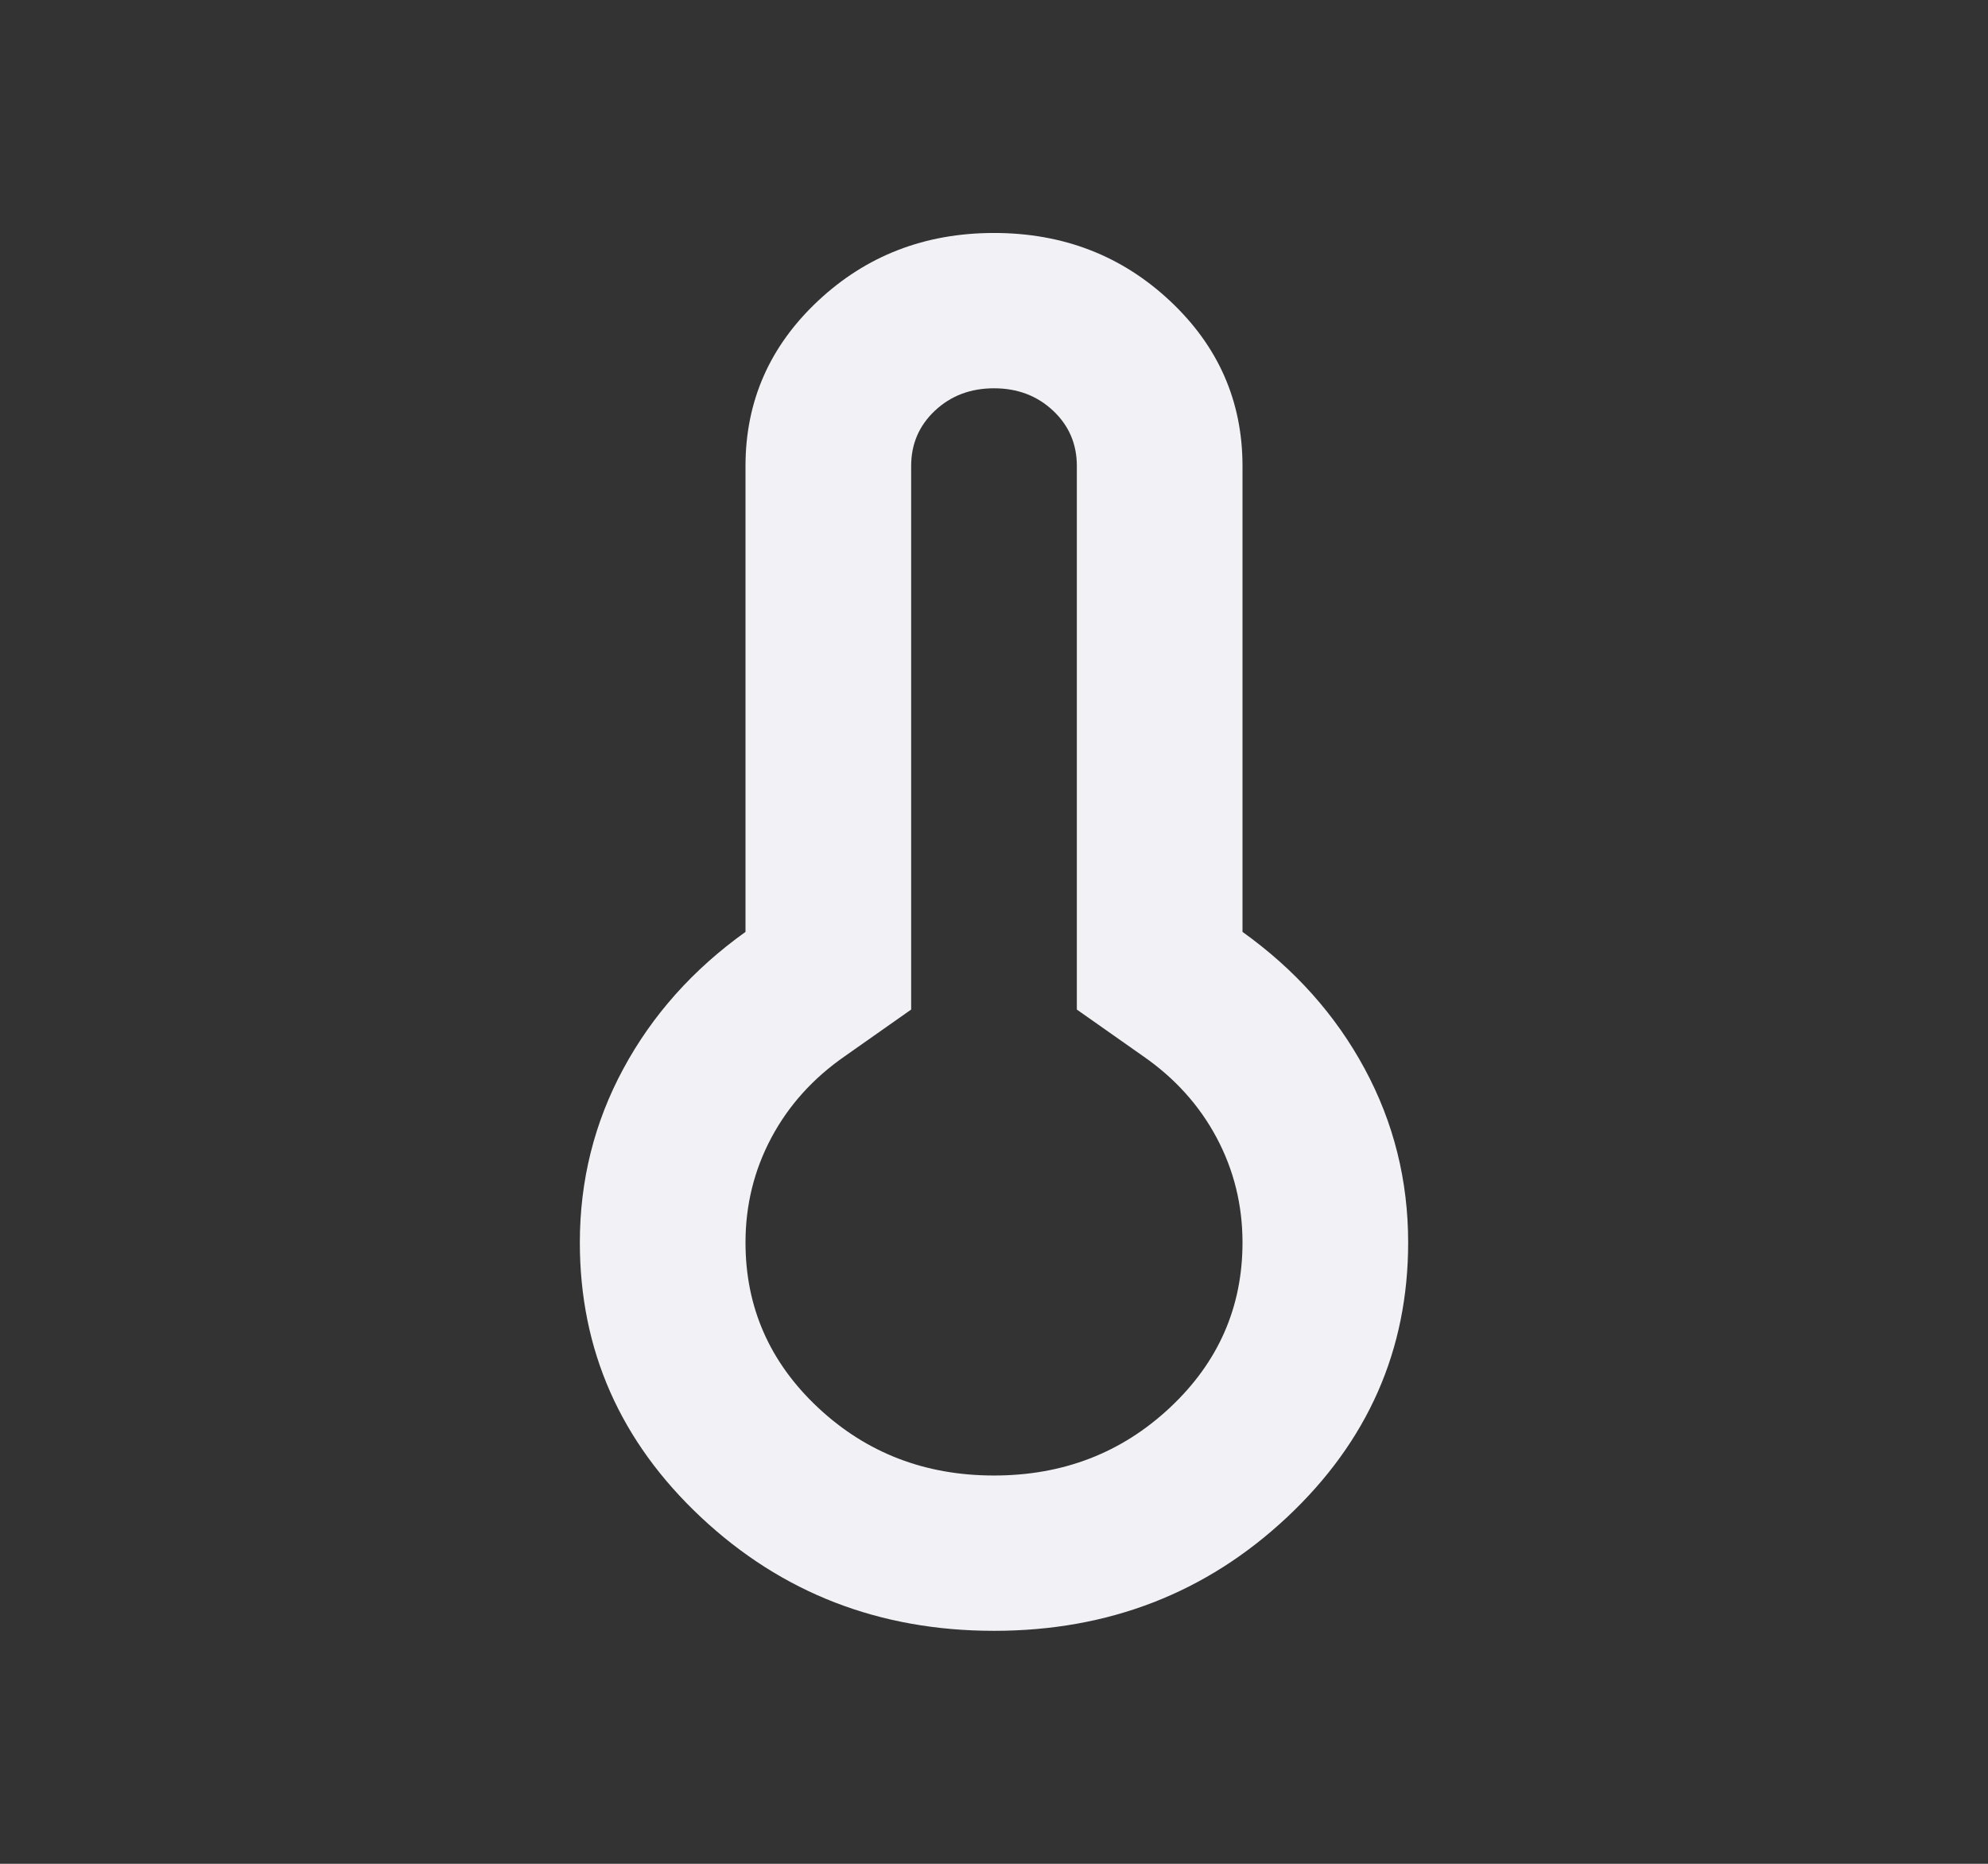 <svg width="64" height="60" viewBox="0 0 64 60" fill="none" xmlns="http://www.w3.org/2000/svg">
<rect x="0" y="0" width="64" height="60" fill="#333333" stroke="none"/>
<mask id="mask0_1_46" style="mask-type:alpha" maskUnits="userSpaceOnUse" x="0" y="0" width="64" height="60">
<rect width="64" height="60" fill="#D9D9D9"/>
</mask>
<g mask="url(#mask0_1_46)">
<path d="M32 52.5C28.311 52.5 25.167 51.281 22.567 48.844C19.967 46.406 18.667 43.458 18.667 40C18.667 38 19.133 36.135 20.067 34.406C21 32.677 22.311 31.208 24 30V15C24 12.917 24.778 11.146 26.333 9.688C27.889 8.229 29.778 7.5 32 7.5C34.222 7.5 36.111 8.229 37.667 9.688C39.222 11.146 40 12.917 40 15V30C41.689 31.208 43 32.677 43.933 34.406C44.867 36.135 45.333 38 45.333 40C45.333 43.458 44.033 46.406 41.433 48.844C38.833 51.281 35.689 52.5 32 52.5ZM32 47.5C34.222 47.5 36.111 46.771 37.667 45.312C39.222 43.854 40 42.083 40 40C40 38.792 39.722 37.667 39.167 36.625C38.611 35.583 37.822 34.708 36.8 34L34.667 32.5V15C34.667 14.292 34.411 13.698 33.9 13.219C33.389 12.74 32.756 12.5 32 12.5C31.244 12.5 30.611 12.74 30.1 13.219C29.589 13.698 29.333 14.292 29.333 15V32.5L27.2 34C26.178 34.708 25.389 35.583 24.833 36.625C24.278 37.667 24 38.792 24 40C24 42.083 24.778 43.854 26.333 45.312C27.889 46.771 29.778 47.5 32 47.5Z" fill="#F2F1F6"/>
</g>
</svg>
